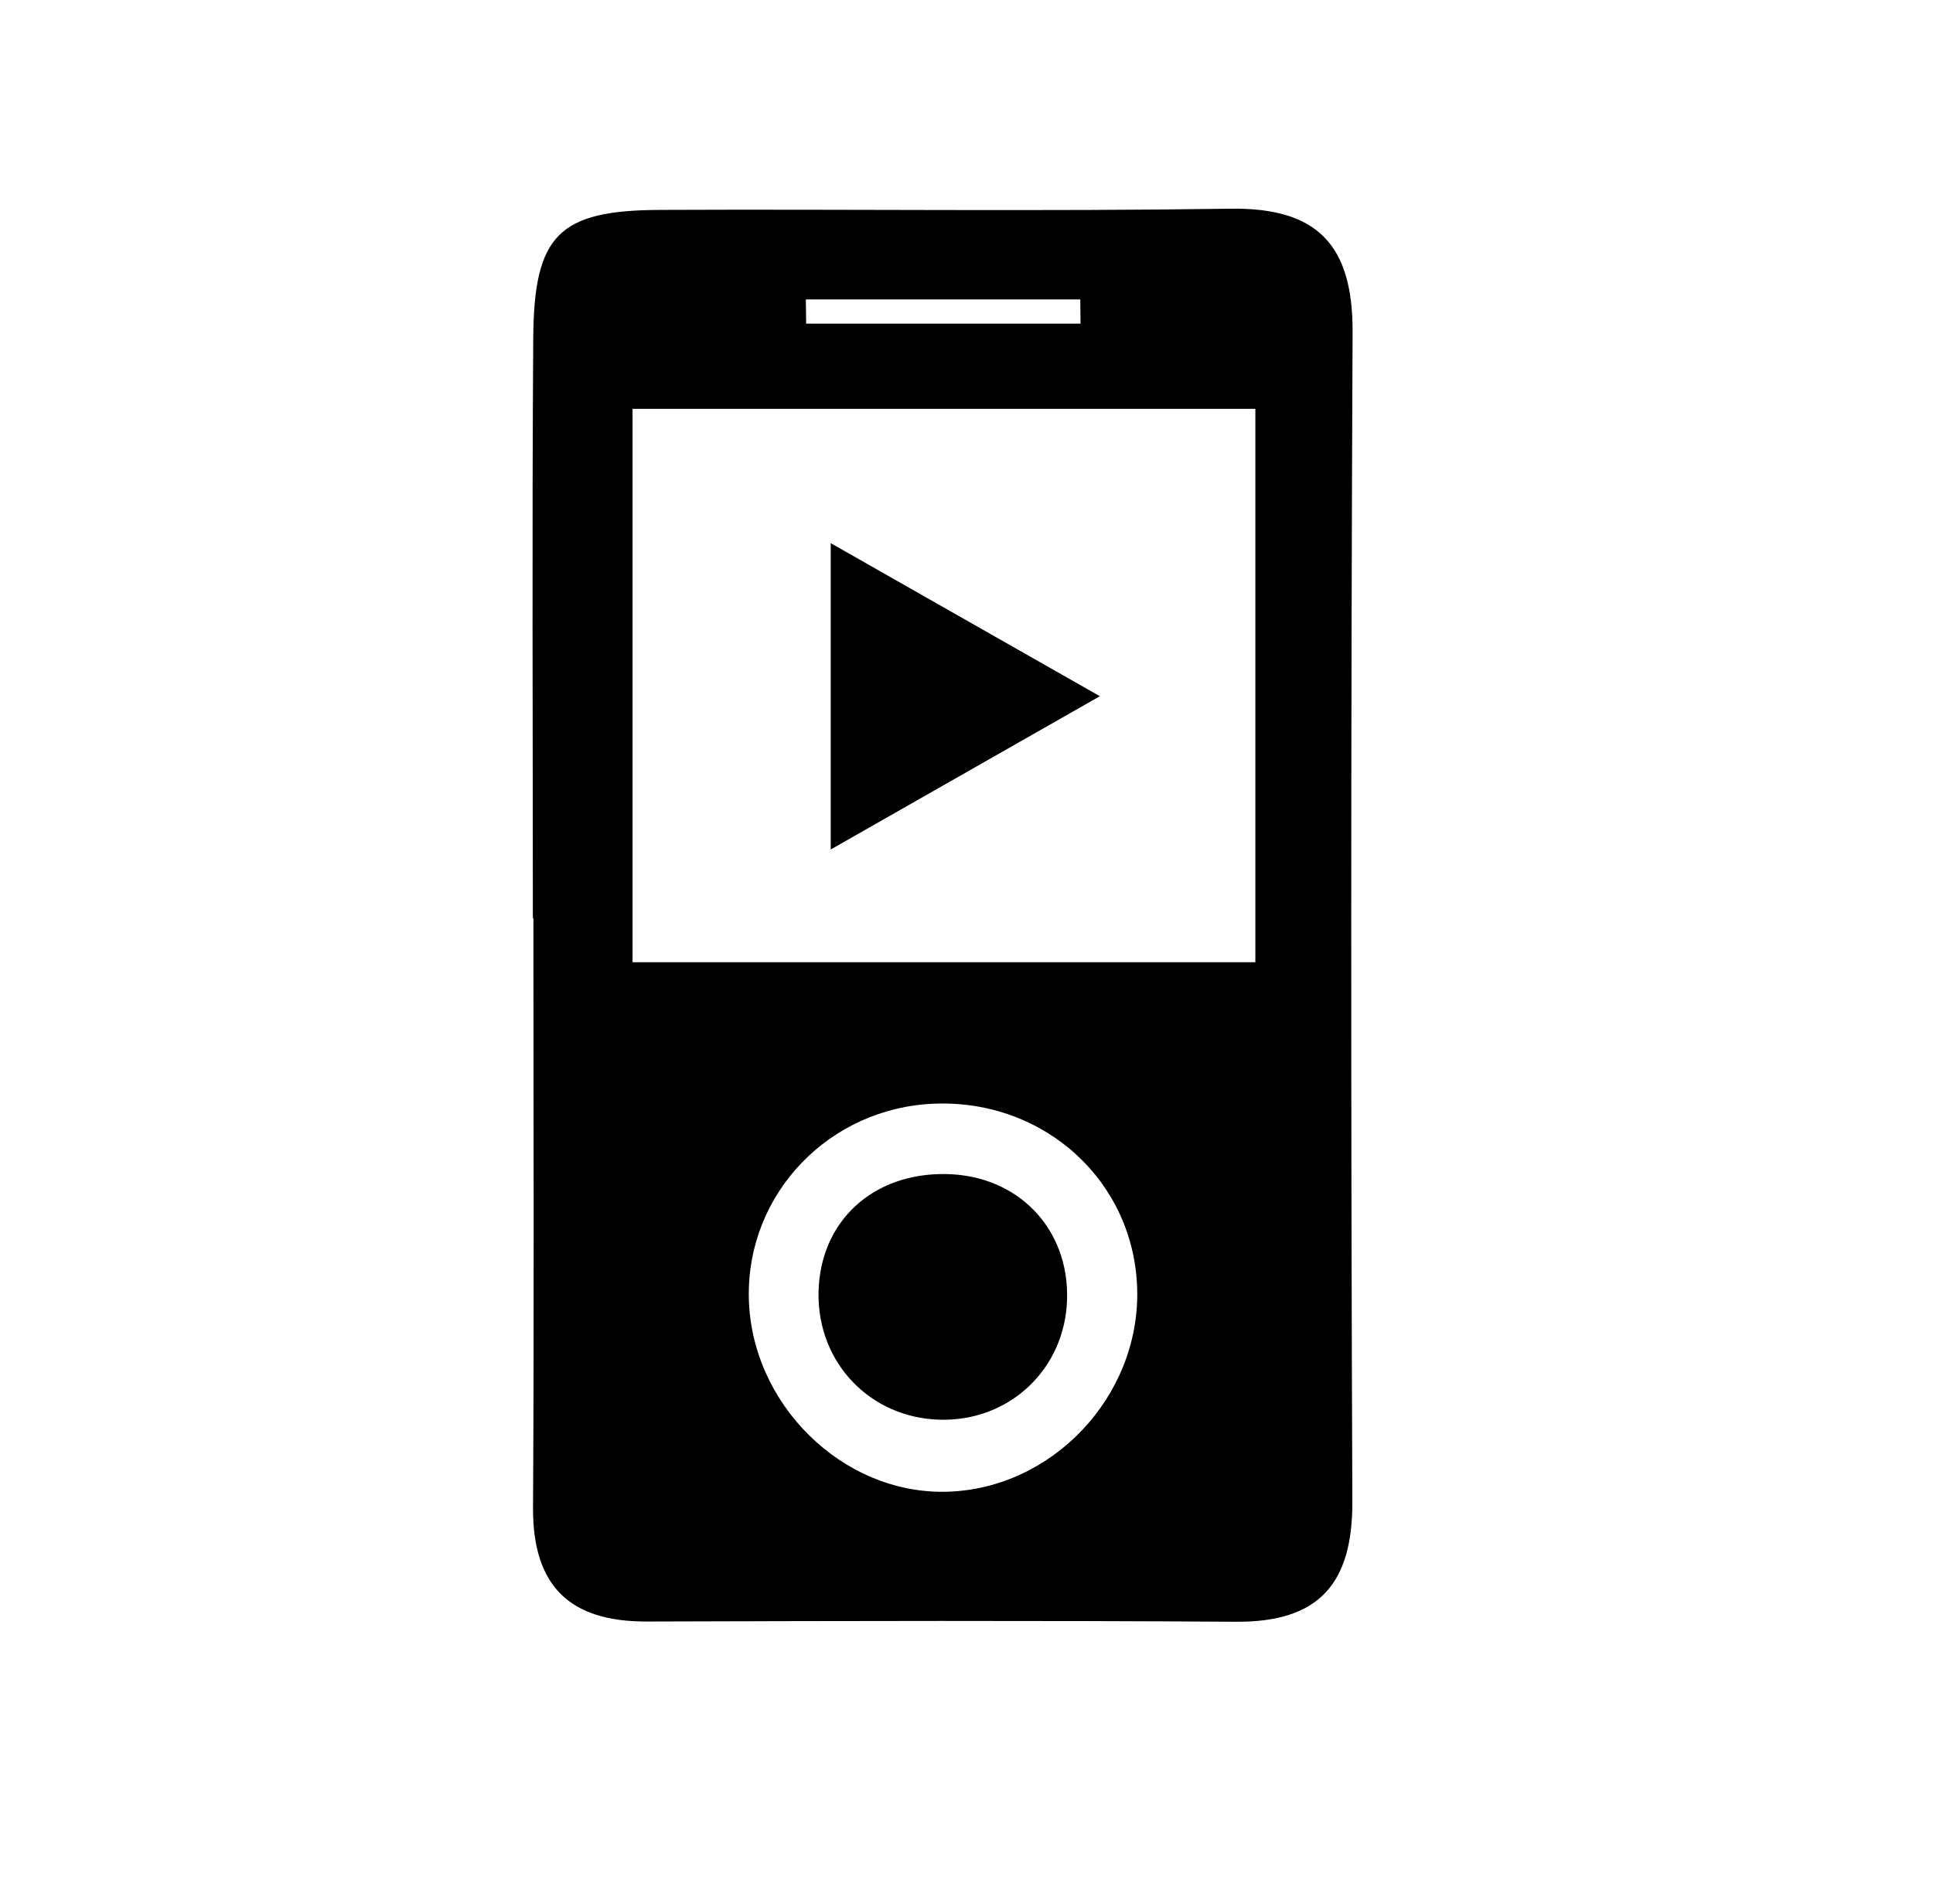 <svg xmlns="http://www.w3.org/2000/svg" viewBox="0 0 659.22 649.53"><title>RA </title><path fill="currentColor" d="M181.72,313.24c0-65.92-.31-131.84.13-197.76.24-35.35,8.68-43.72,43.13-43.88,64.85-.3,129.72.55,194.56-.41,30.18-.46,41.88,12.77,41.74,42.23q-.88,199.35-.08,398.71c.11,28.1-11.33,41.24-39.7,41.06-67-.44-134-.28-200.94-.08-26.39.08-38.94-12.2-38.78-38.92.4-67,.13-134,.13-201Zm34-173.78V328.22h212.4V139.46Zm172.1,300.45c-.85-36.73-31.39-64.81-69-63.45-35.91,1.31-64,30.5-63.45,65.94.56,36.44,31.91,67.33,67.43,66.44C358.89,507.93,388.68,476.34,387.83,439.91Zm-113-337.77q.06,4.13.1,8.26h93.58l-.09-8.26Z"/><path fill="currentColor" d="M375.09,237.48,283.3,289.77V185.27Z"/><path fill="currentColor" d="M363.91,443.16c-.64,23.8-19.62,41.76-43.45,41.11s-41.74-19.56-41.31-43.39c.44-24.19,18.43-40.88,43.57-40.4C347.12,400.94,364.57,419,363.91,443.16Z"/></svg>